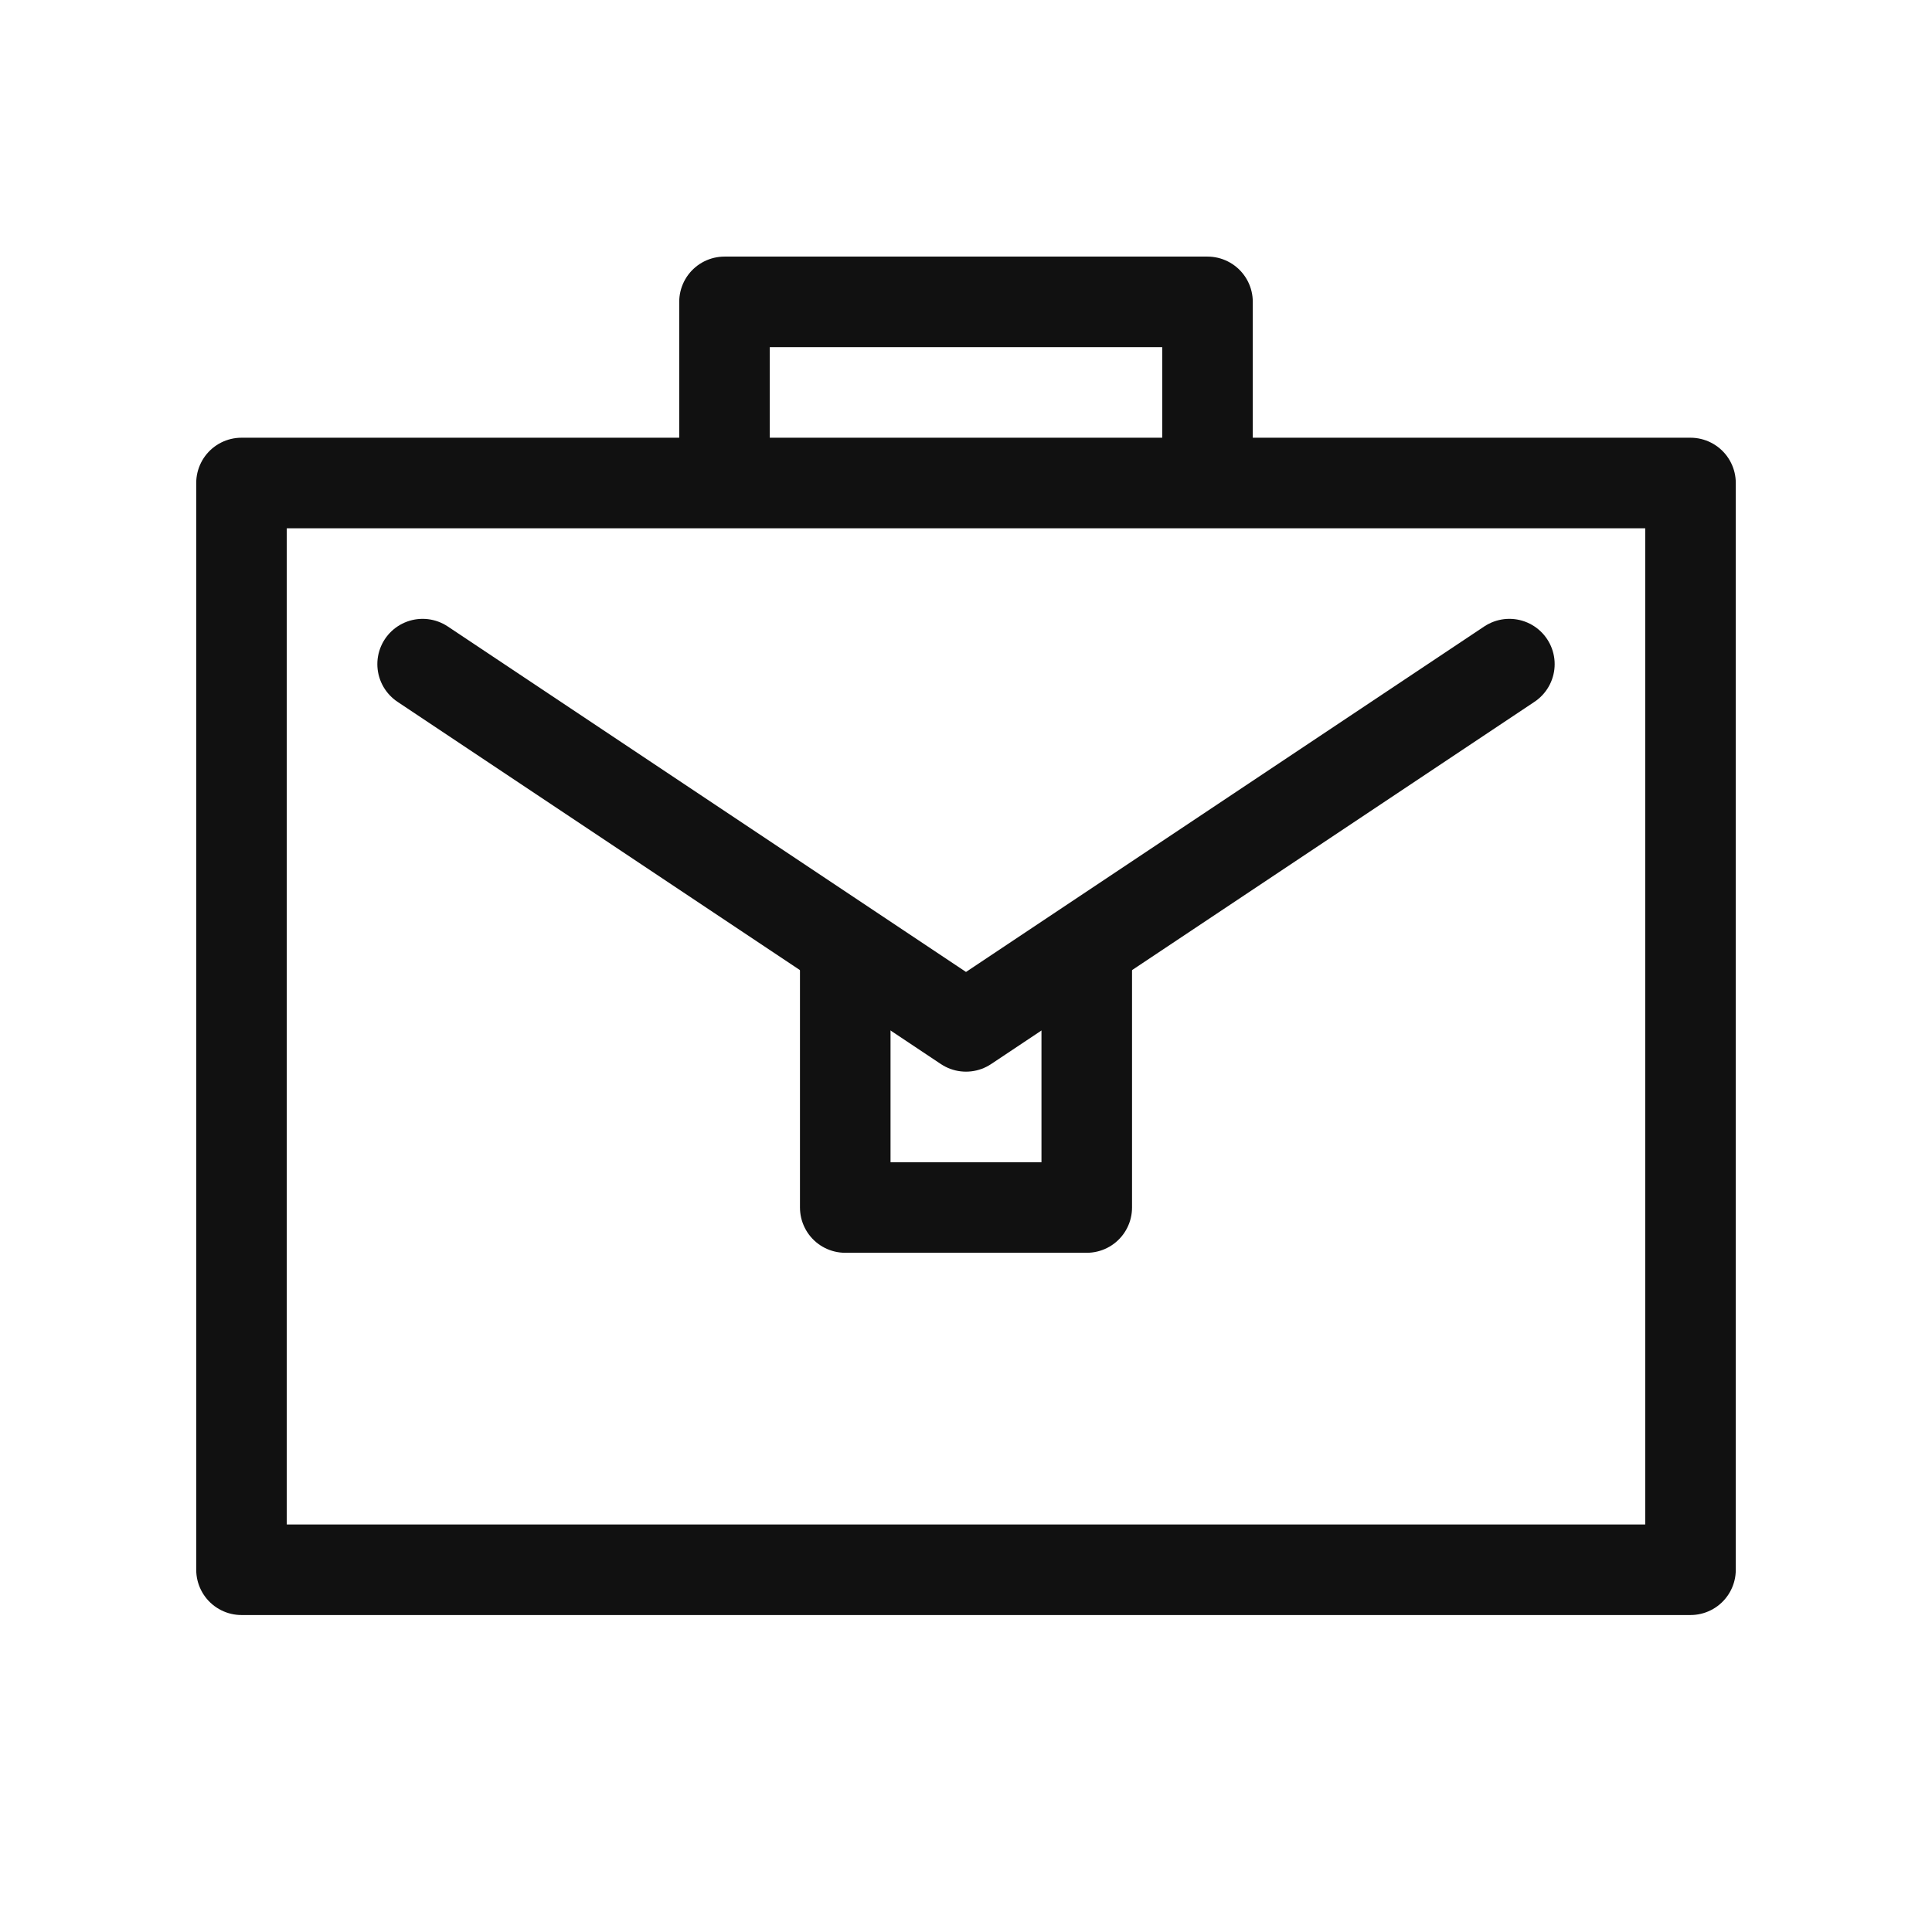 <?xml version="1.0" encoding="UTF-8"?>
<svg width="32px" height="32px" viewBox="0 0 32 32" version="1.1" xmlns="http://www.w3.org/2000/svg" xmlns:xlink="http://www.w3.org/1999/xlink">
    <title>002_off@3x</title>
    <g id="Page-1" stroke="none" stroke-width="1" fill="none" fill-rule="evenodd">
        <g id="Artboard-Copy" transform="translate(-75, -703)">
            <g id="icon" transform="translate(15, 703)">
                <g id="Group-3" transform="translate(60, 0)">
                    <rect id="Rectangle-Copy" fill-opacity="0" fill="#FFFFFF" x="0" y="0" width="32" height="32"></rect>
                    <g id="Group" transform="translate(4, 5)" stroke="#111111" stroke-linejoin="round" stroke-width="1.5">
                        <g id="Group-2">
                            <polyline id="Path-4" transform="translate(12, 13) scale(1, -1) translate(-12, -13) " points="10 15 10 11 14 11 14 15"></polyline>
                            <polygon id="Path-3" stroke-linecap="round" points="0 3 0 21 24 21 24 3"></polygon>
                            <polyline id="Path" stroke-linecap="round" transform="translate(12, 9) scale(1, -1) translate(-12, -9) " points="3 12 12 6 21 12"></polyline>
                            <polyline id="Path-4" points="8 3 8 0 16 0 16 3"></polyline>
                        </g>
                    </g>
                </g>
            </g>
        </g>
    </g>
</svg>